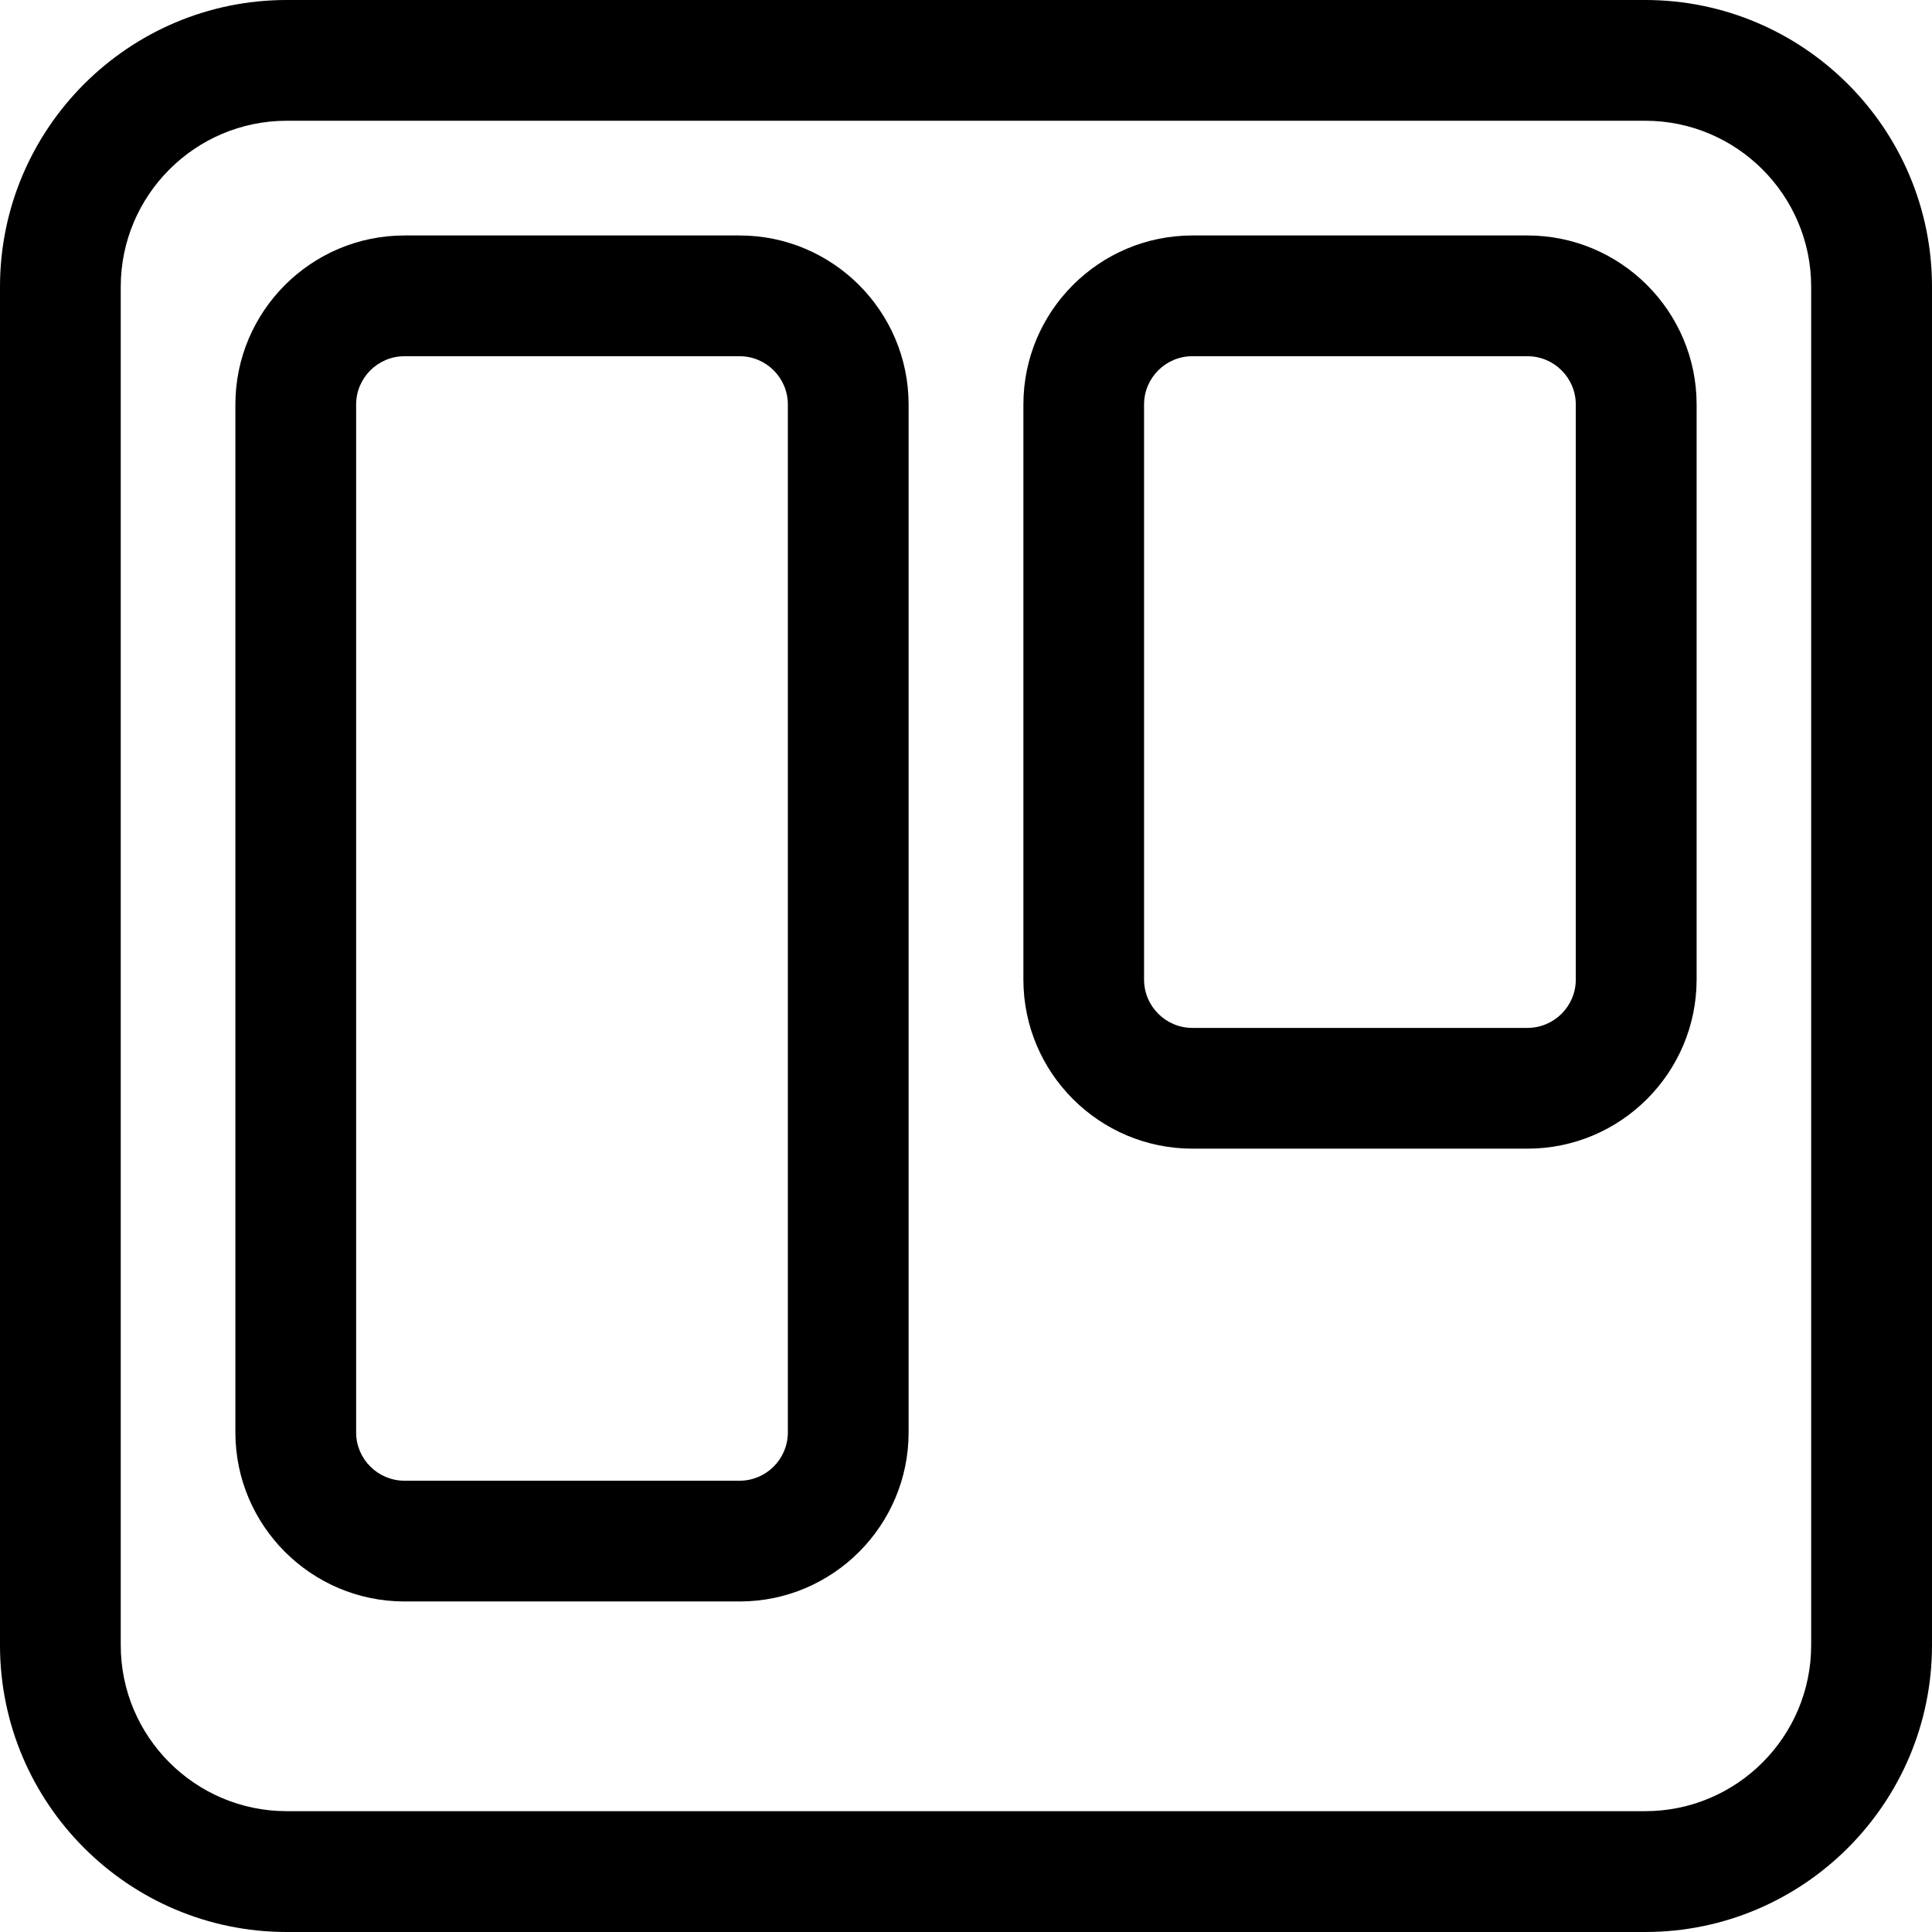 <svg xmlns="http://www.w3.org/2000/svg" enable-background="new 0 0 24 24" viewBox="0 0 24 24"><path d="m20.438 24h-16.876c-1.964 0-3.562-1.598-3.562-3.562v-16.876c0-1.964 1.598-3.562 3.562-3.562h16.875c1.965 0 3.563 1.598 3.563 3.562v16.875c0 1.965-1.598 3.563-3.562 3.563zm-16.876-22.5c-1.137 0-2.062.925-2.062 2.062v16.875c0 1.137.925 2.062 2.062 2.062h16.875c1.138 0 2.062-.925 2.062-2.062v-16.875c0-1.137-.925-2.062-2.062-2.062zm5.626 18.394h-4.163c-1.158 0-2.101-.942-2.101-2.1v-12.769c0-1.158.942-2.1 2.101-2.1h4.162c1.158 0 2.1.942 2.1 2.1v12.769c0 1.158-.941 2.1-2.099 2.1zm-4.163-15.469c-.331 0-.601.269-.601.6v12.769c0 .331.27.6.601.6h4.162c.331 0 .6-.269.6-.6v-12.769c0-.331-.269-.6-.6-.6zm13.95 9.844h-4.162c-1.158 0-2.1-.942-2.1-2.1v-7.144c0-1.158.941-2.1 2.1-2.1h4.162c1.158 0 2.101.942 2.101 2.1v7.144c-.001 1.158-.943 2.1-2.101 2.1zm-4.163-9.844c-.331 0-.6.269-.6.6v7.144c0 .331.269.6.6.6h4.162c.331 0 .601-.269.601-.6v-7.144c0-.331-.27-.6-.601-.6z"/></svg>
